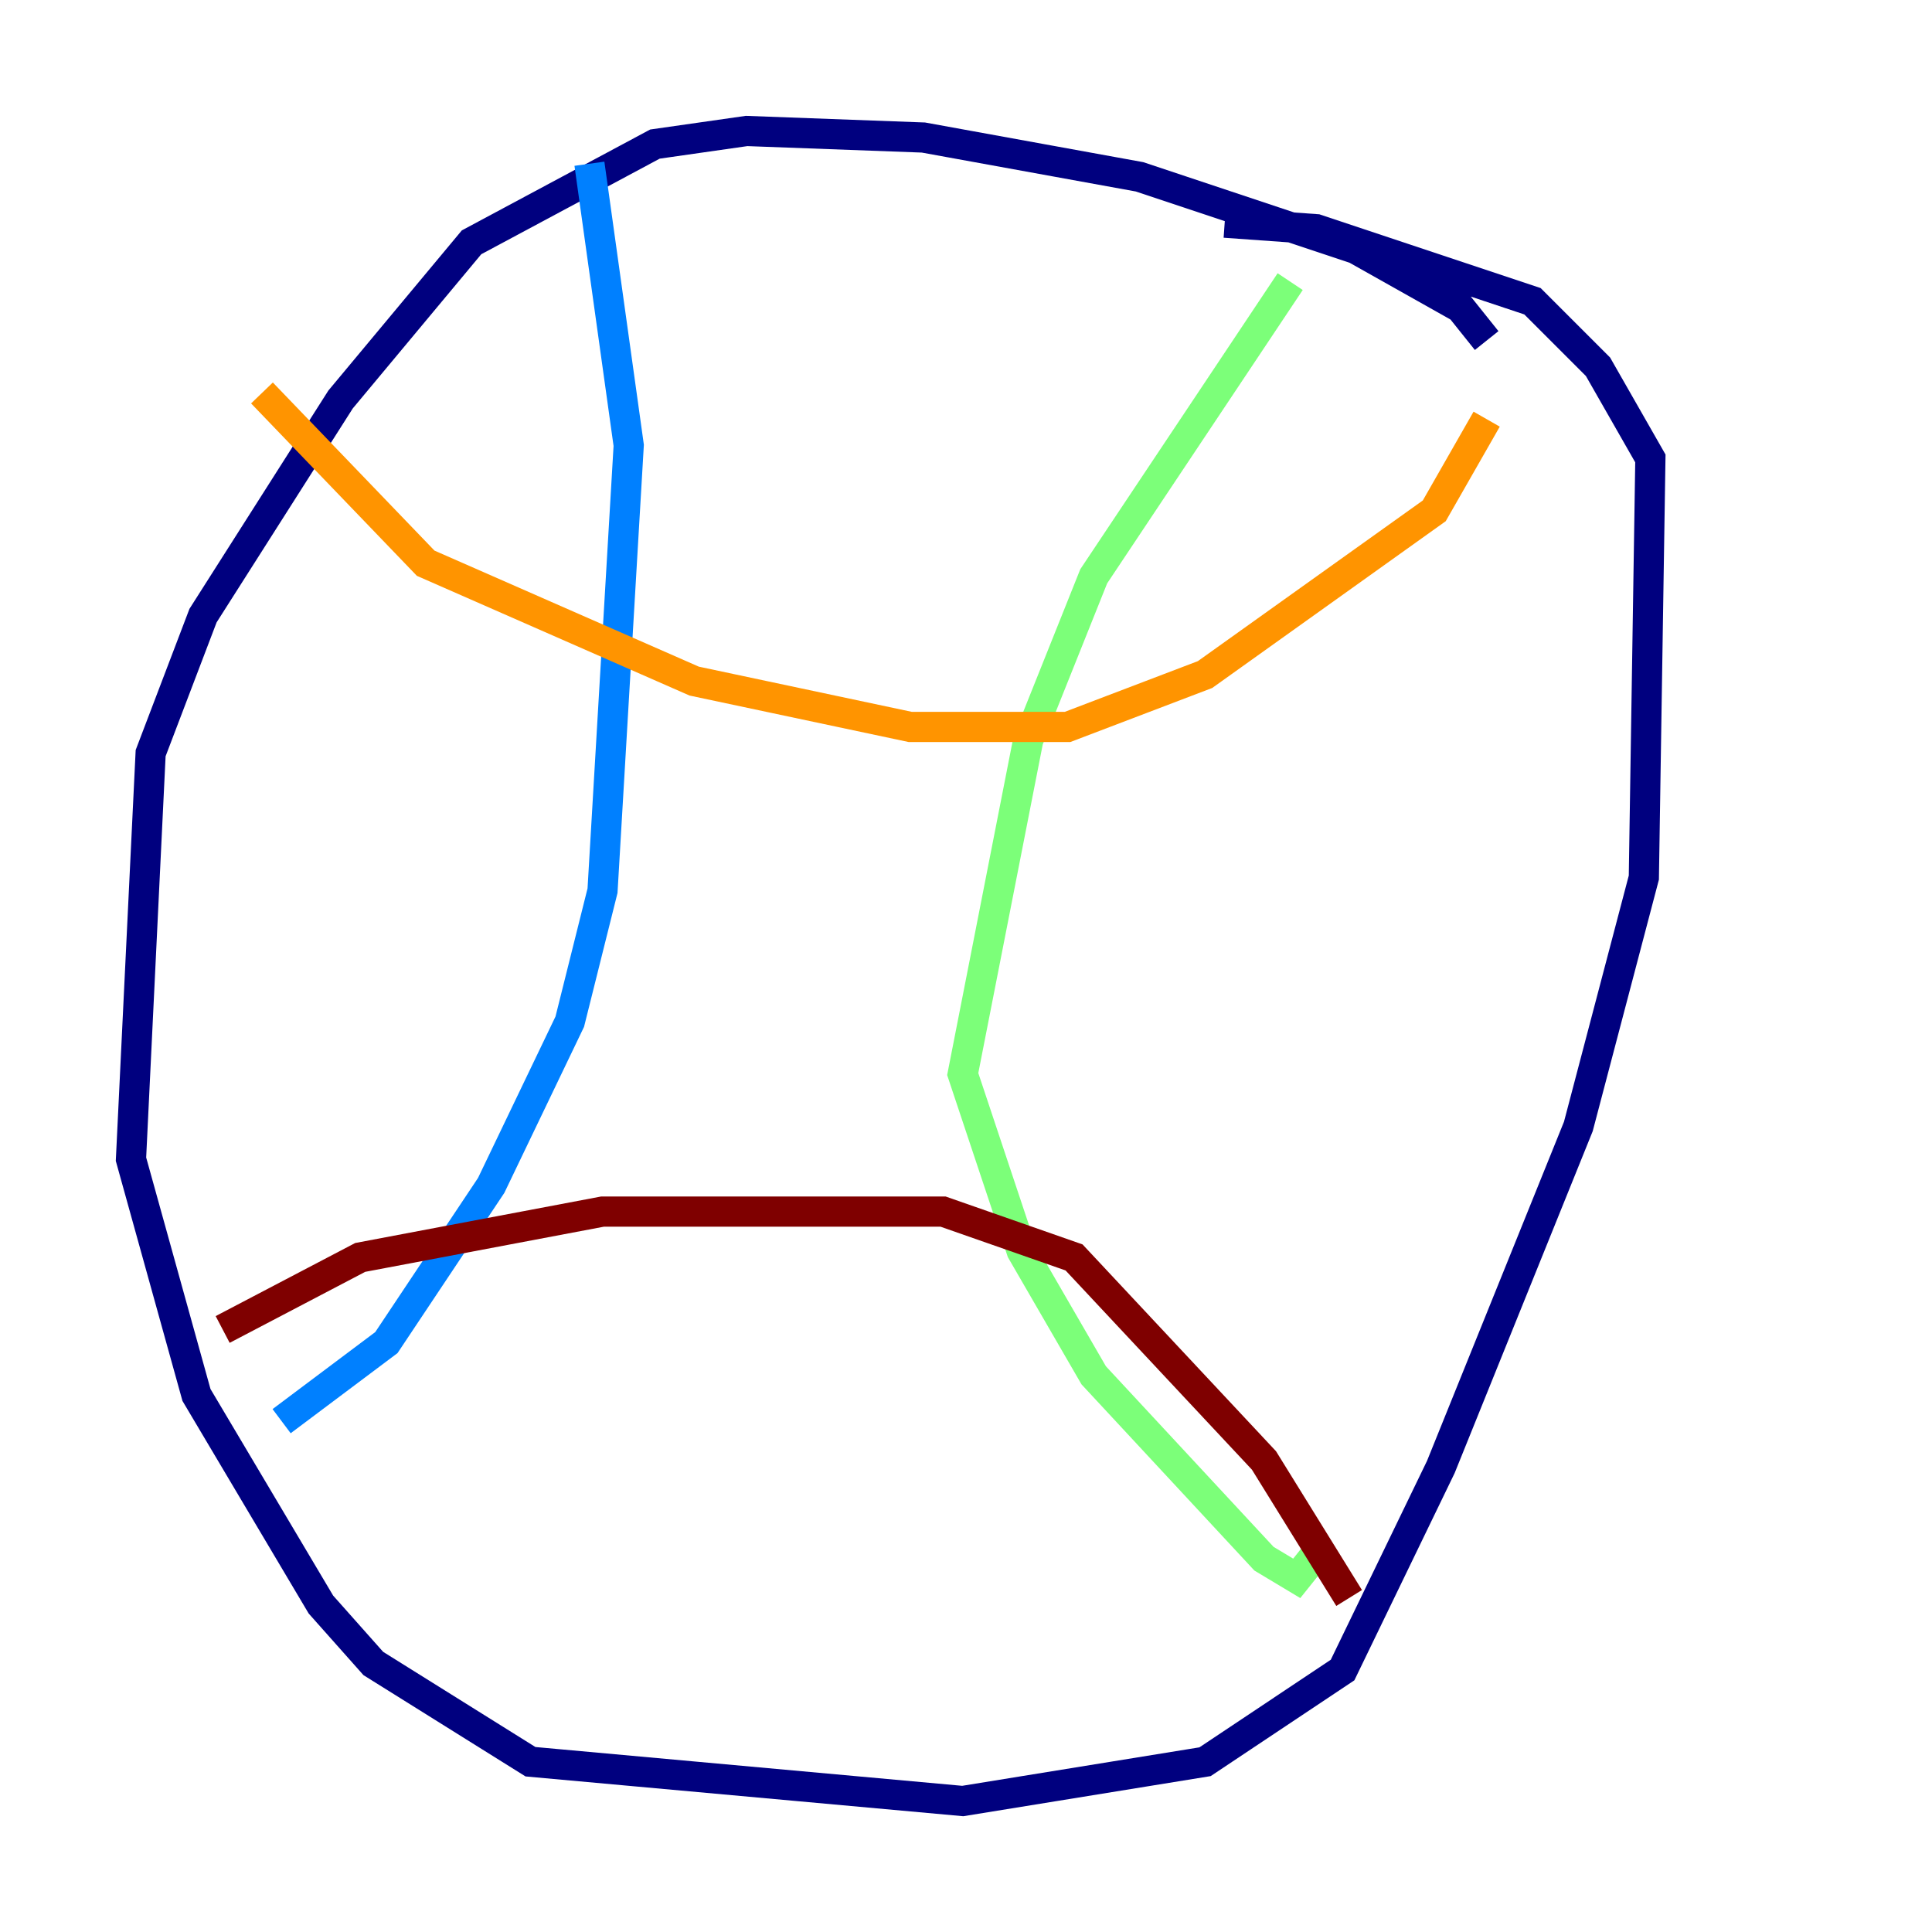 <?xml version="1.0" encoding="utf-8" ?>
<svg baseProfile="tiny" height="128" version="1.2" viewBox="0,0,128,128" width="128" xmlns="http://www.w3.org/2000/svg" xmlns:ev="http://www.w3.org/2001/xml-events" xmlns:xlink="http://www.w3.org/1999/xlink"><defs /><polyline fill="none" points="98.495,22.563 96.759,20.393 89.817,16.488 75.498,11.715 61.18,9.112 49.464,8.678 43.39,9.546 31.241,16.054 22.563,26.468 13.451,40.786 9.98,49.898 8.678,76.8 13.017,92.42 21.261,106.305 24.732,110.21 35.146,116.719 63.783,119.322 79.837,116.719 88.949,110.644 95.458,97.193 104.57,74.63 108.909,58.142 109.342,30.373 105.871,24.298 101.532,19.959 87.214,15.186 81.139,14.752" stroke="#00007f" stroke-width="2" /><polyline fill="none" points="39.051,10.848 41.654,29.505 39.919,59.01 37.749,67.688 32.542,78.536 25.6,88.949 18.658,94.156" stroke="#0080ff" stroke-width="2" /><polyline fill="none" points="85.478,18.658 72.461,38.183 68.122,49.031 63.783,71.159 67.688,82.875 72.461,91.119 83.742,103.268 85.912,104.57 87.647,102.4" stroke="#7cff79" stroke-width="2" /><polyline fill="none" points="17.356,26.034 28.203,37.315 45.993,45.125 60.312,48.163 70.725,48.163 79.837,44.691 95.024,33.844 98.495,27.77" stroke="#ff9400" stroke-width="2" /><polyline fill="none" points="14.752,88.081 23.864,83.308 39.919,80.271 62.481,80.271 71.159,83.308 83.742,96.759 89.383,105.871" stroke="#7f0000" stroke-width="2" /></svg>